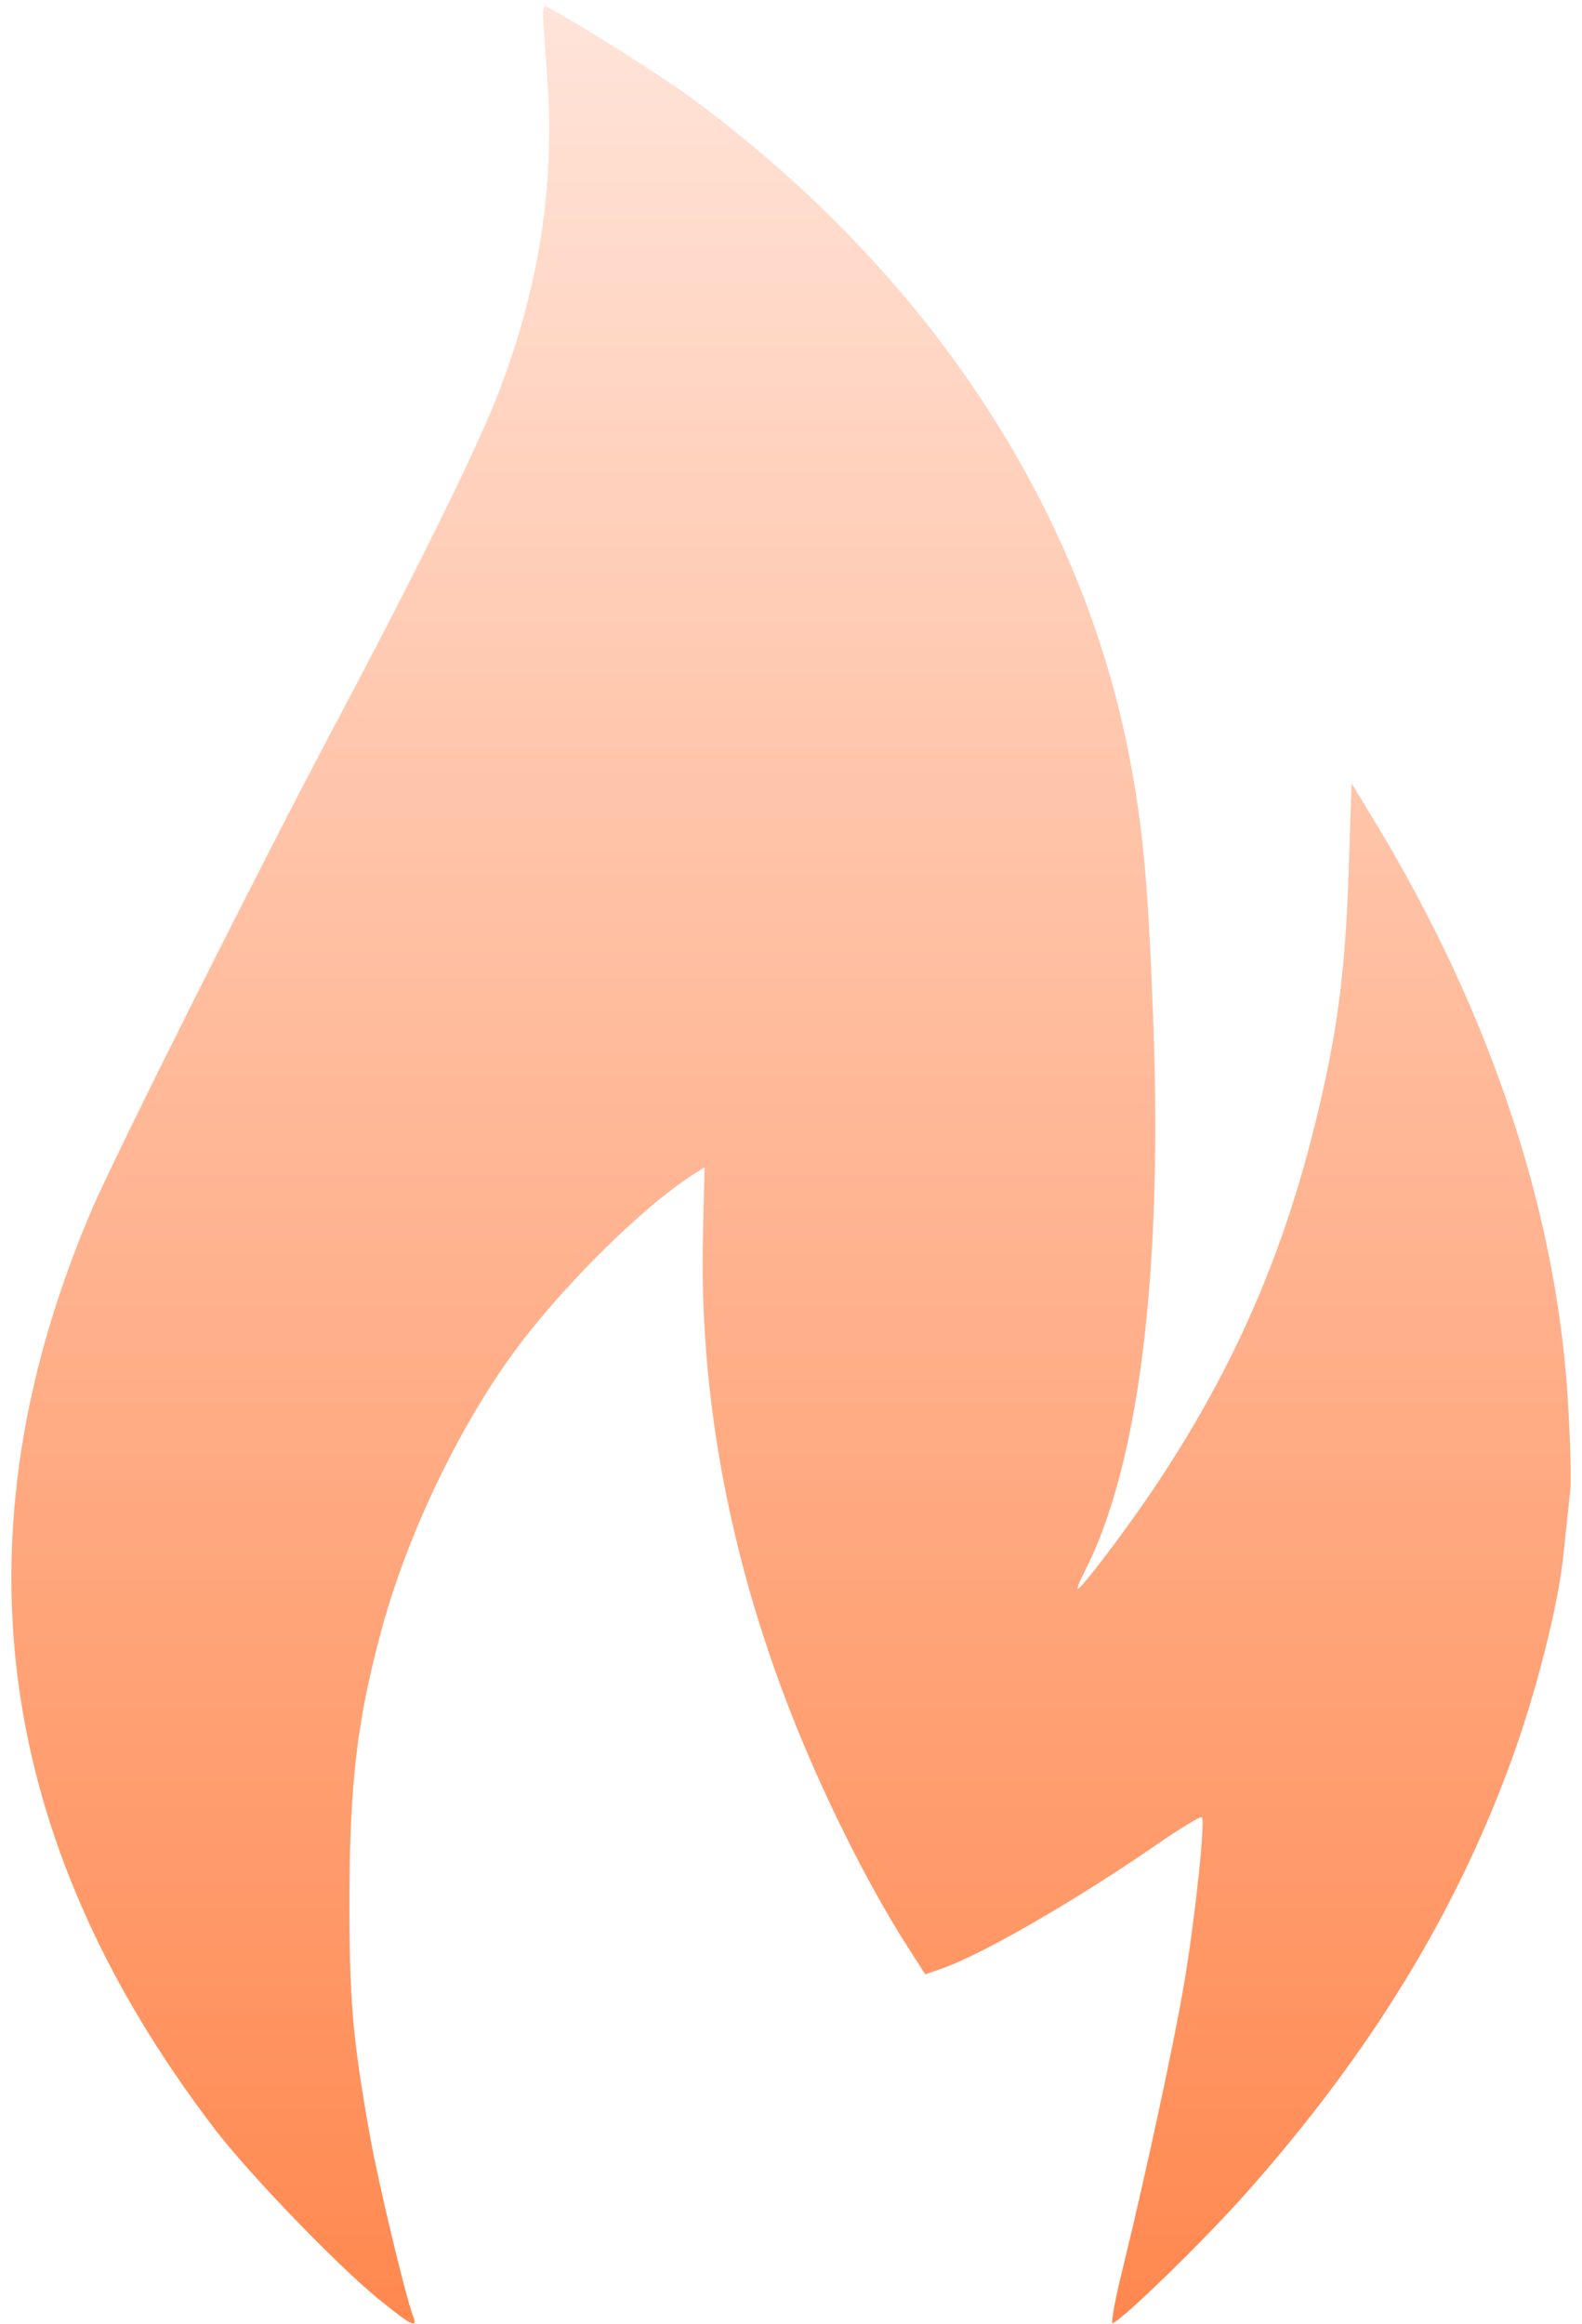 <svg width="79" height="116" viewBox="0 0 79 116" fill="none" xmlns="http://www.w3.org/2000/svg">
<path fill-rule="evenodd" clip-rule="evenodd" d="M27.118 0.745C27.125 1.032 27.22 2.44 27.328 3.873C27.735 9.247 26.899 14.521 24.792 19.866C23.695 22.648 20.675 28.759 16.742 36.155C13.106 42.991 5.756 57.638 4.582 60.385C-2.347 76.605 -0.31 91.842 10.717 106.263C12.435 108.511 16.813 113.054 18.89 114.746C20.534 116.085 20.878 116.257 20.629 115.615C20.257 114.655 18.876 108.889 18.473 106.614C17.596 101.664 17.44 99.83 17.453 94.603C17.467 88.944 17.847 85.796 19.054 81.35C20.302 76.75 22.738 71.587 25.463 67.768C27.814 64.474 31.983 60.309 34.614 58.628L35.183 58.264L35.102 61.709C34.896 70.546 36.783 79.544 40.691 88.366C42.111 91.57 43.794 94.782 45.233 97.031L46.206 98.552L47.082 98.244C49.076 97.544 53.795 94.816 57.782 92.06C58.949 91.254 59.955 90.646 60.019 90.71C60.193 90.883 59.699 95.569 59.168 98.794C58.688 101.706 57.198 108.638 56.036 113.358C55.675 114.827 55.462 116 55.563 115.964C56.075 115.781 60.133 111.828 62.209 109.491C68.483 102.427 72.811 95.327 75.599 87.526C76.768 84.253 77.81 80.093 78.064 77.684C78.199 76.398 78.357 74.917 78.415 74.391C78.472 73.865 78.414 71.777 78.285 69.75C77.688 60.336 74.377 50.452 68.662 41.026L67.494 39.1L67.346 43.518C67.173 48.655 66.772 51.648 65.646 56.204C63.983 62.931 61.443 68.631 57.521 74.441C56.121 76.514 53.993 79.311 53.816 79.311C53.762 79.311 53.923 78.912 54.172 78.425C56.865 73.171 58.062 63.567 57.592 50.994C57.338 44.198 57.101 41.528 56.44 37.999C54.053 25.254 46.268 13.514 34.443 4.827C33.002 3.769 28.879 1.172 27.276 0.313C27.182 0.263 27.111 0.457 27.118 0.745Z" fill="url(#paint0_linear)"/>
<defs>
<linearGradient id="paint0_linear" x1="39.502" y1="0.305" x2="39.502" y2="115.975" gradientUnits="userSpaceOnUse">
<stop stop-color="#FFE4D9"/>
<stop offset="1" stop-color="#FF884F"/>
</linearGradient>
</defs>
</svg>
